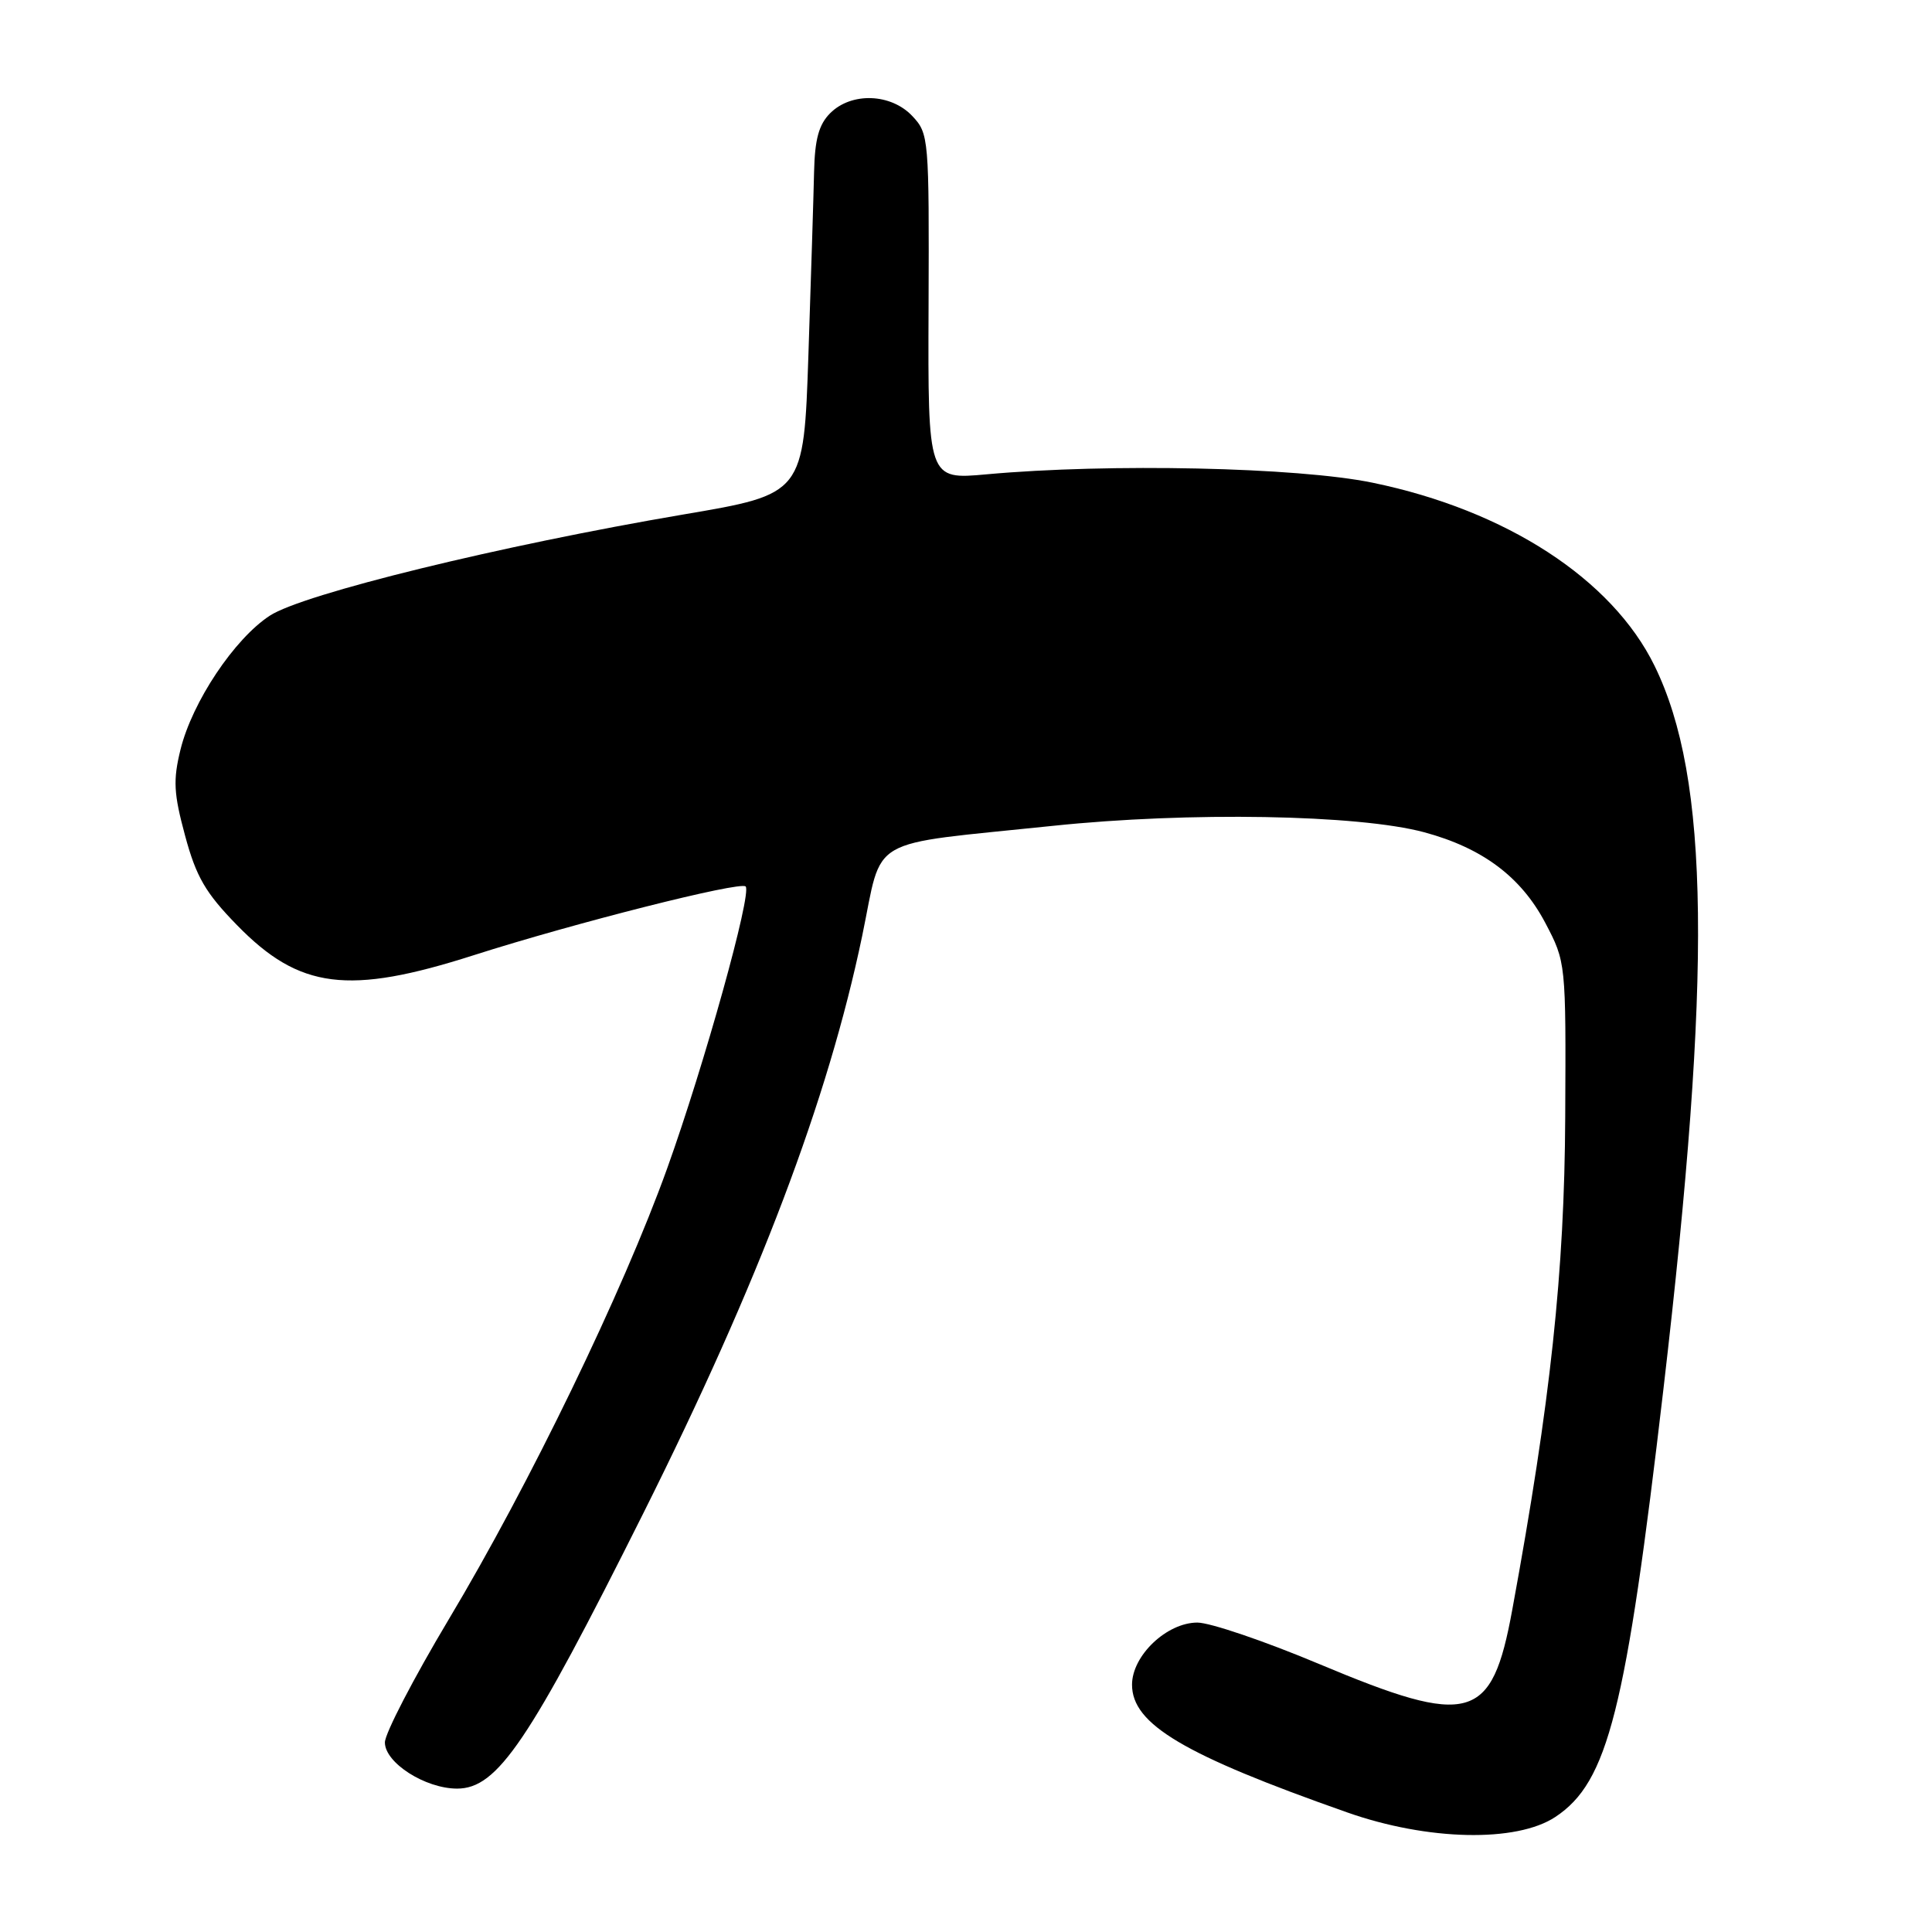 <?xml version="1.0" encoding="UTF-8" standalone="no"?>
<!DOCTYPE svg PUBLIC "-//W3C//DTD SVG 1.1//EN" "http://www.w3.org/Graphics/SVG/1.1/DTD/svg11.dtd" >
<svg xmlns="http://www.w3.org/2000/svg" xmlns:xlink="http://www.w3.org/1999/xlink" version="1.1" viewBox="0 0 256 256">
 <g >
 <path fill="currentColor"
d=" M 206.10 240.75 C 213.07 236.13 215.43 226.77 220.42 184.00 C 226.86 128.82 226.55 103.16 219.24 88.23 C 213.61 76.73 199.57 67.61 181.87 63.96 C 171.93 61.91 147.00 61.37 130.73 62.85 C 122.95 63.56 122.95 63.56 123.04 40.66 C 123.12 18.27 123.08 17.71 120.89 15.38 C 118.06 12.37 112.82 12.18 110.00 15.00 C 108.50 16.50 107.97 18.45 107.87 22.75 C 107.80 25.91 107.46 36.82 107.12 46.98 C 106.50 65.47 106.50 65.47 90.50 68.18 C 66.38 72.28 40.17 78.69 35.75 81.58 C 31.06 84.64 25.48 93.00 23.92 99.31 C 22.92 103.38 23.01 105.13 24.53 110.75 C 26.00 116.19 27.23 118.31 31.41 122.59 C 39.68 131.07 46.14 131.89 62.77 126.57 C 76.13 122.30 98.08 116.75 98.80 117.46 C 99.67 118.33 93.31 141.16 88.40 154.83 C 82.53 171.16 70.15 196.72 59.44 214.61 C 54.80 222.38 51.00 229.70 51.00 230.88 C 51.00 233.58 56.34 236.99 60.56 237.00 C 65.92 237.00 70.05 230.89 85.25 200.50 C 100.55 169.90 109.72 145.70 114.24 124.03 C 117.05 110.55 114.44 112.05 139.50 109.43 C 157.53 107.54 179.99 107.93 188.72 110.28 C 196.43 112.36 201.53 116.18 204.74 122.25 C 207.50 127.50 207.50 127.50 207.40 148.00 C 207.30 168.53 205.47 185.63 200.38 213.32 C 197.67 228.11 194.85 228.90 174.82 220.50 C 167.61 217.47 160.34 215.00 158.66 215.00 C 154.60 215.00 150.00 219.38 150.00 223.23 C 150.00 228.47 156.82 232.52 178.50 240.15 C 189.17 243.91 200.94 244.17 206.10 240.75 Z "/>
</g>
</svg>